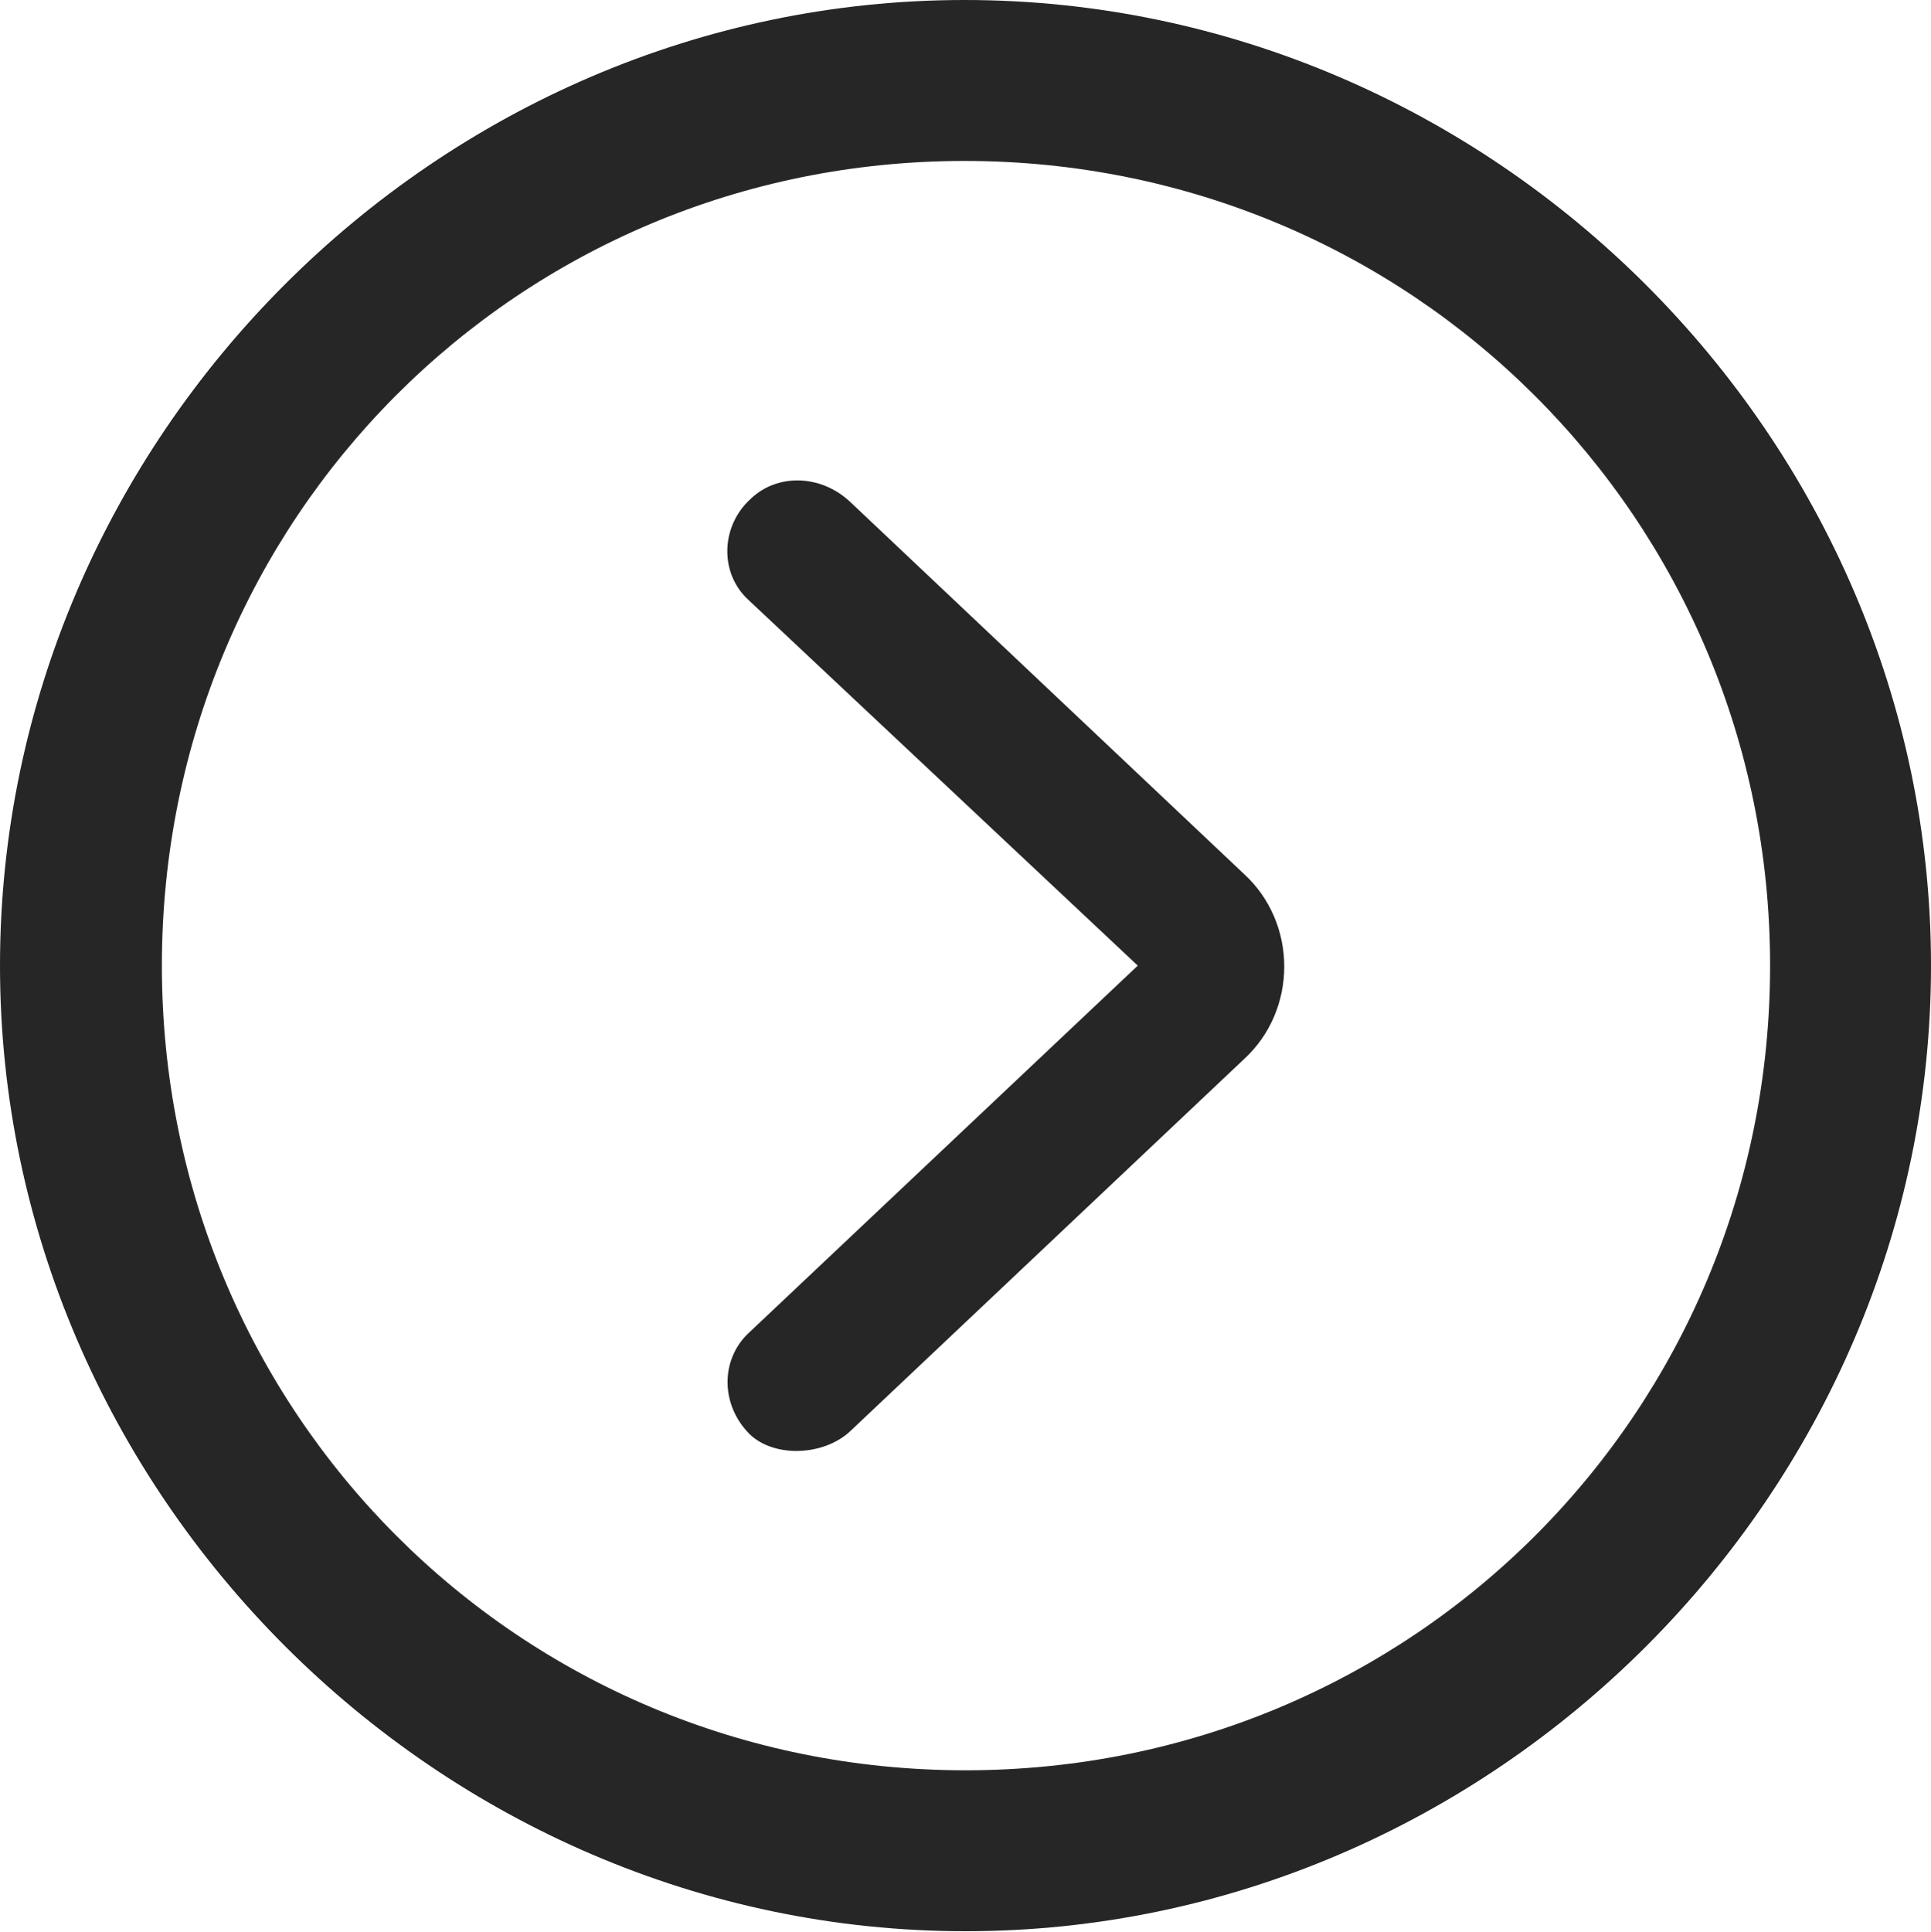 <?xml version="1.0" encoding="UTF-8"?>
<!--Generator: Apple Native CoreSVG 232.5-->
<!DOCTYPE svg
PUBLIC "-//W3C//DTD SVG 1.1//EN"
       "http://www.w3.org/Graphics/SVG/1.1/DTD/svg11.dtd">
<svg version="1.1" xmlns="http://www.w3.org/2000/svg" xmlns:xlink="http://www.w3.org/1999/xlink" width="99.609" height="99.658">
 <g>
  <rect height="99.658" opacity="0" width="99.609" x="0" y="0"/>
  <path d="M49.805 99.609C77.051 99.609 99.609 77.002 99.609 49.805C99.609 22.559 77.002 0 49.756 0C22.559 0 0 22.559 0 49.805C0 77.002 22.607 99.609 49.805 99.609ZM49.805 91.309C26.758 91.309 8.35 72.852 8.35 49.805C8.35 26.758 26.709 8.301 49.756 8.301C72.803 8.301 91.309 26.758 91.309 49.805C91.309 72.852 72.852 91.309 49.805 91.309Z" fill="#000000" fill-opacity="0.85"/>
  <path d="M38.672 73.975C39.941 75.195 42.48 75.098 43.848 73.828L64.16 54.639C66.943 52.1 66.943 47.607 64.16 45.068L43.848 25.879C42.334 24.463 40.088 24.414 38.721 25.732C37.158 27.148 37.109 29.59 38.623 30.957L58.691 49.805L38.623 68.75C37.158 70.117 37.158 72.461 38.672 73.975Z" fill="#000000" fill-opacity="0.85"/>
 </g>
</svg>
